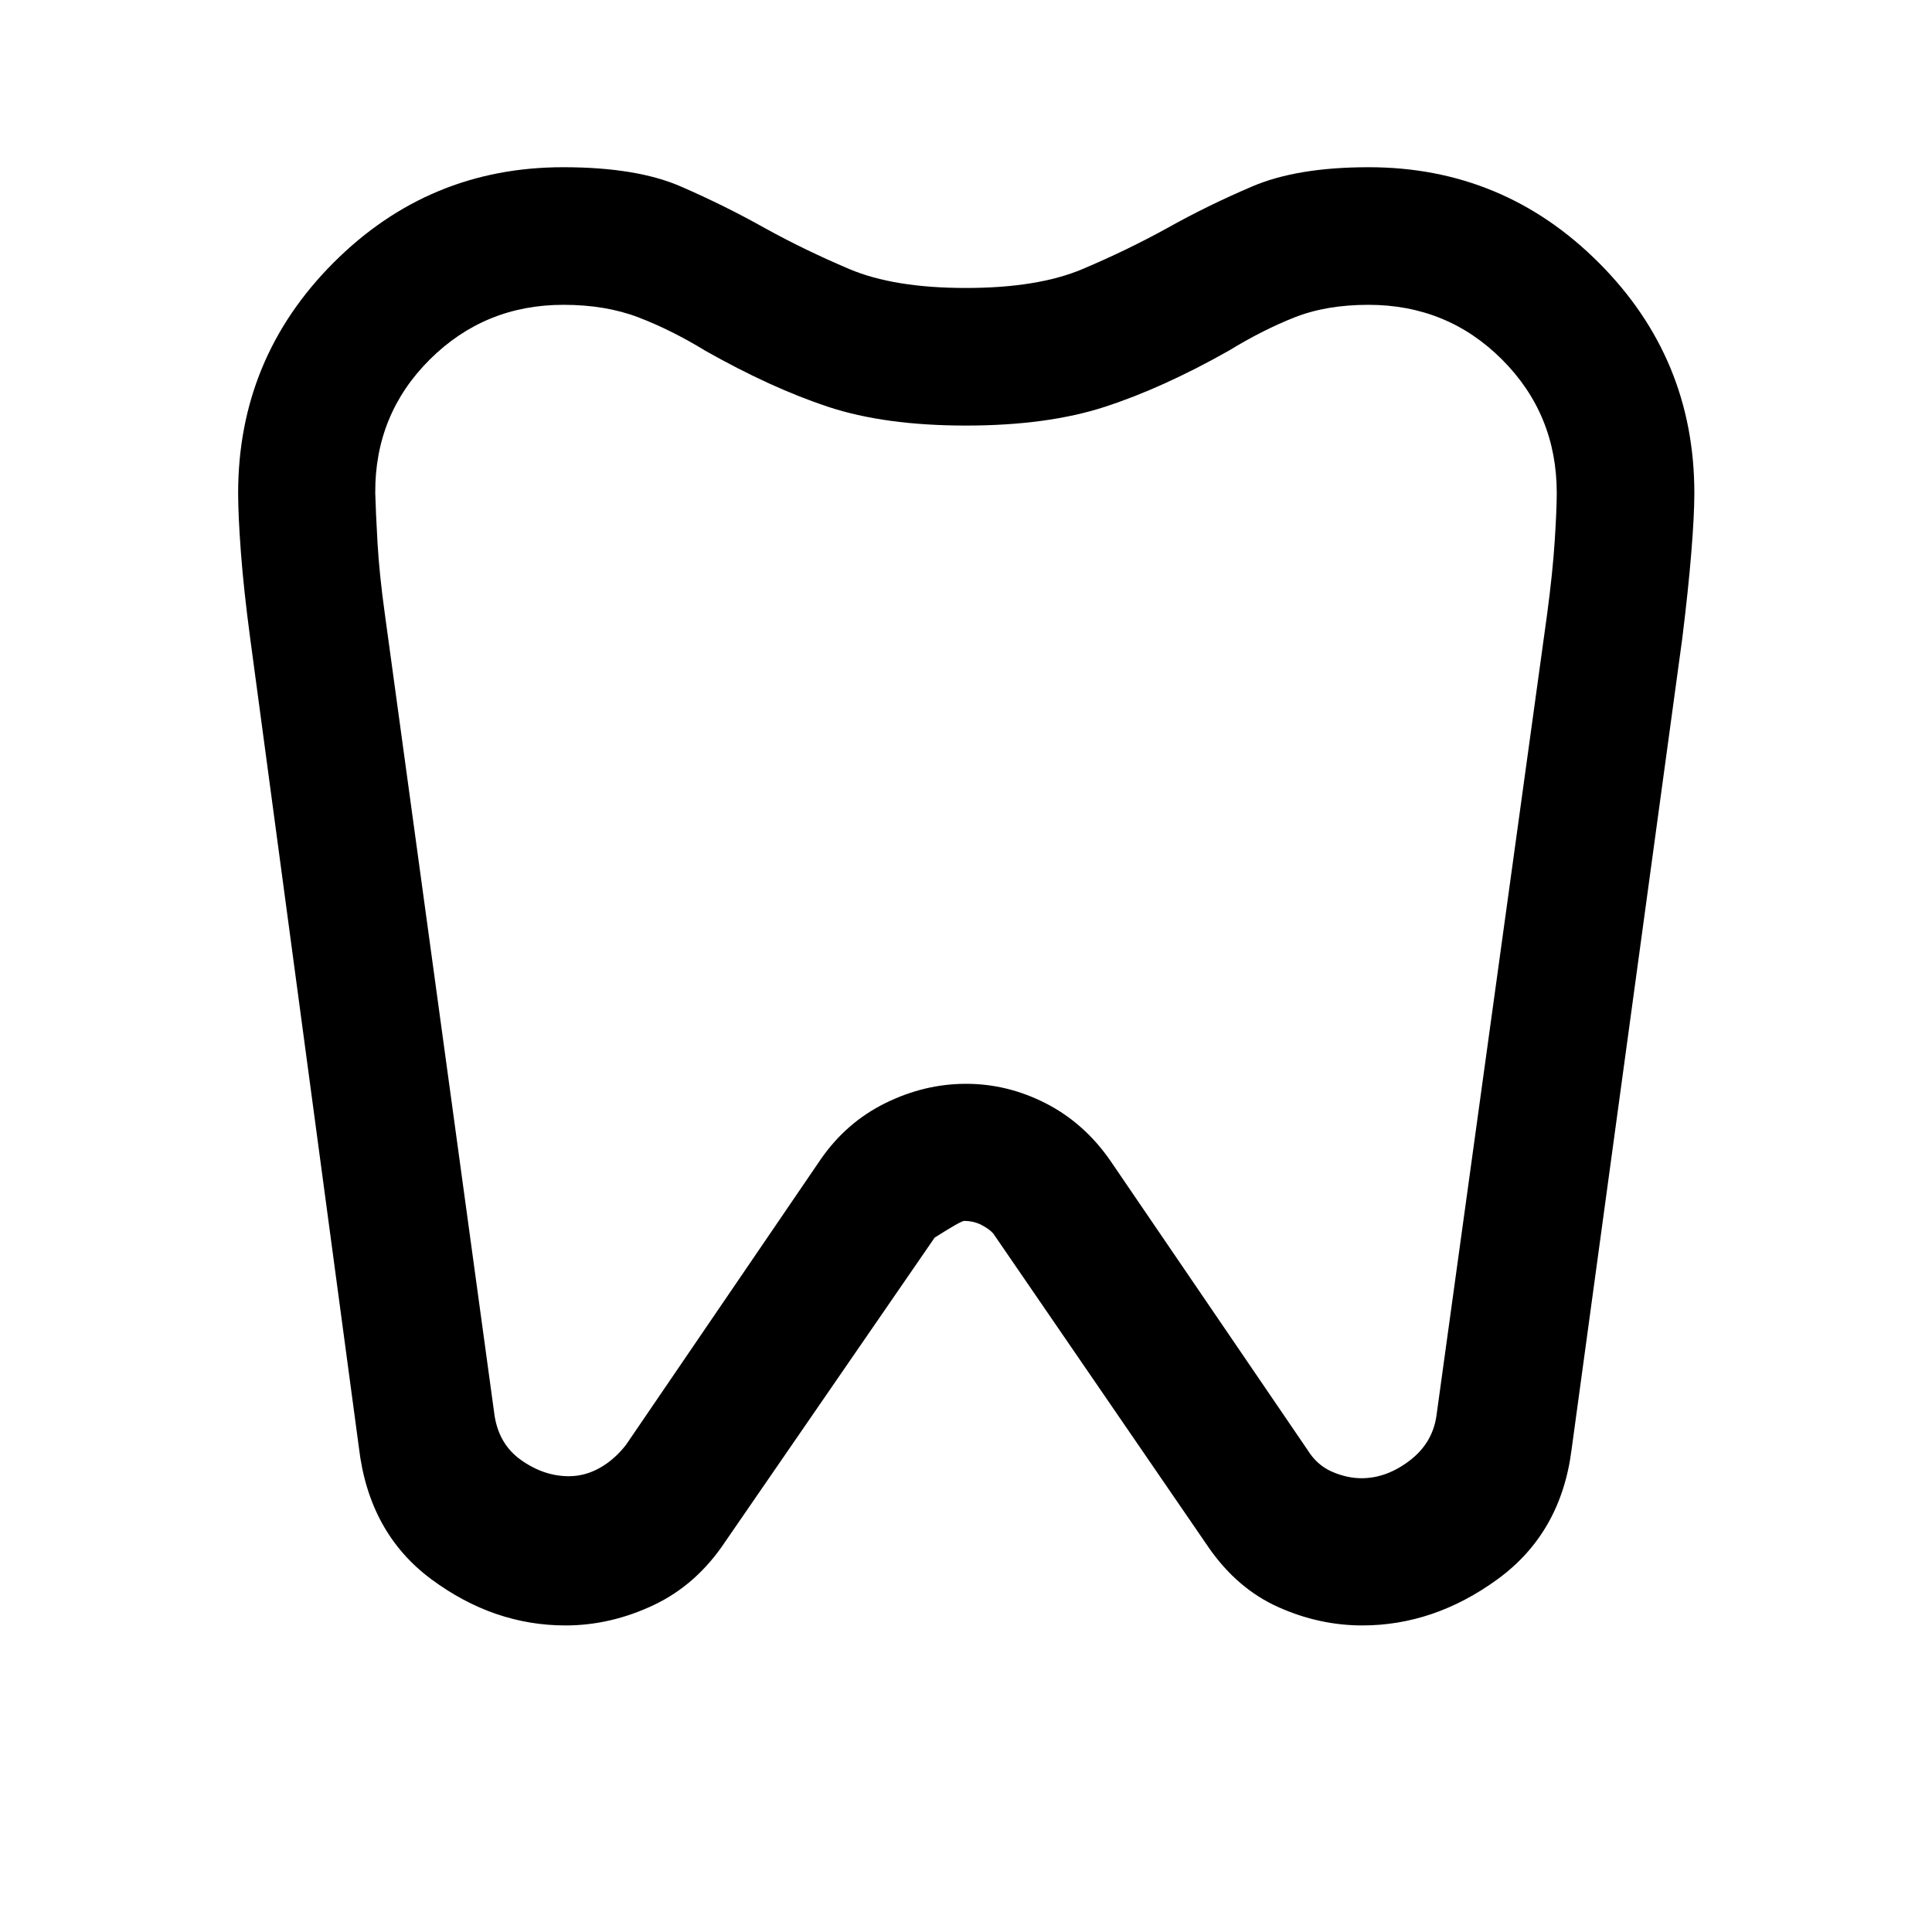 <svg xmlns="http://www.w3.org/2000/svg" height="48" viewBox="0 -960 960 960" width="48"><path d="M680.11-876.91q66.89 0 114.35 47.48 47.45 47.48 47.45 114.46 0 10.97-1.5 29.47t-4.5 42.74l-55 403q-5.24 41.48-36.77 64.46-31.52 22.97-67.21 22.97-21.41 0-41.77-9.12-20.36-9.12-34.59-29.62l-107-155.97q-2-2.29-5.89-4.29-3.88-2-8.6-2-1.6 0-14.65 8.29l-104 151q-14.23 21.47-35.62 31.59-21.38 10.12-43.81 10.12-35.72 0-66.7-22.97-30.97-22.98-35.97-65.46l-54-402q-3.24-24.24-4.62-42.7-1.38-18.46-1.38-29.44 0-67.06 47.36-114.53 47.37-47.48 114.14-47.48 36.42 0 58.3 9.5 21.88 9.5 41.9 20.74 19.73 10.91 41.93 20.33 22.19 9.43 58 9.43 35.8 0 58.03-9.43 22.24-9.42 42-20.33 20.05-11.24 42.35-20.74 22.3-9.5 57.77-9.5Zm-.17 68.37q-20.92 0-36.78 6.28T610.5-785.7q-32.72 18.48-61.41 27.82-28.7 9.34-69.09 9.34t-68.59-9.34q-28.19-9.34-60.91-27.82-16.8-10.28-33.16-16.56-16.36-6.28-37.35-6.28-39.12 0-66.45 27.2-27.32 27.21-27.08 66.34.24 8.96 1.12 24.57.88 15.62 3.64 35.47l54.28 396.59q1.82 15.54 13.21 23.71 11.4 8.18 23.93 8.18 8.08 0 15.41-4.14t12.99-11.42l96.7-141.79q12.72-18.43 32.17-28.03 19.46-9.6 40.11-9.6t39.61 9.7q18.96 9.69 31.87 28.17l98.22 144.07q4.64 7.52 12.1 10.78t14.75 3.26q12.32 0 23.75-8.66 11.42-8.66 13.42-22.23l55.02-398.51q2.78-20.89 3.78-36.5 1-15.62 1-23.62 0-39.17-27.19-66.35-27.18-27.19-66.41-27.19ZM480-517.63Z"/></svg>